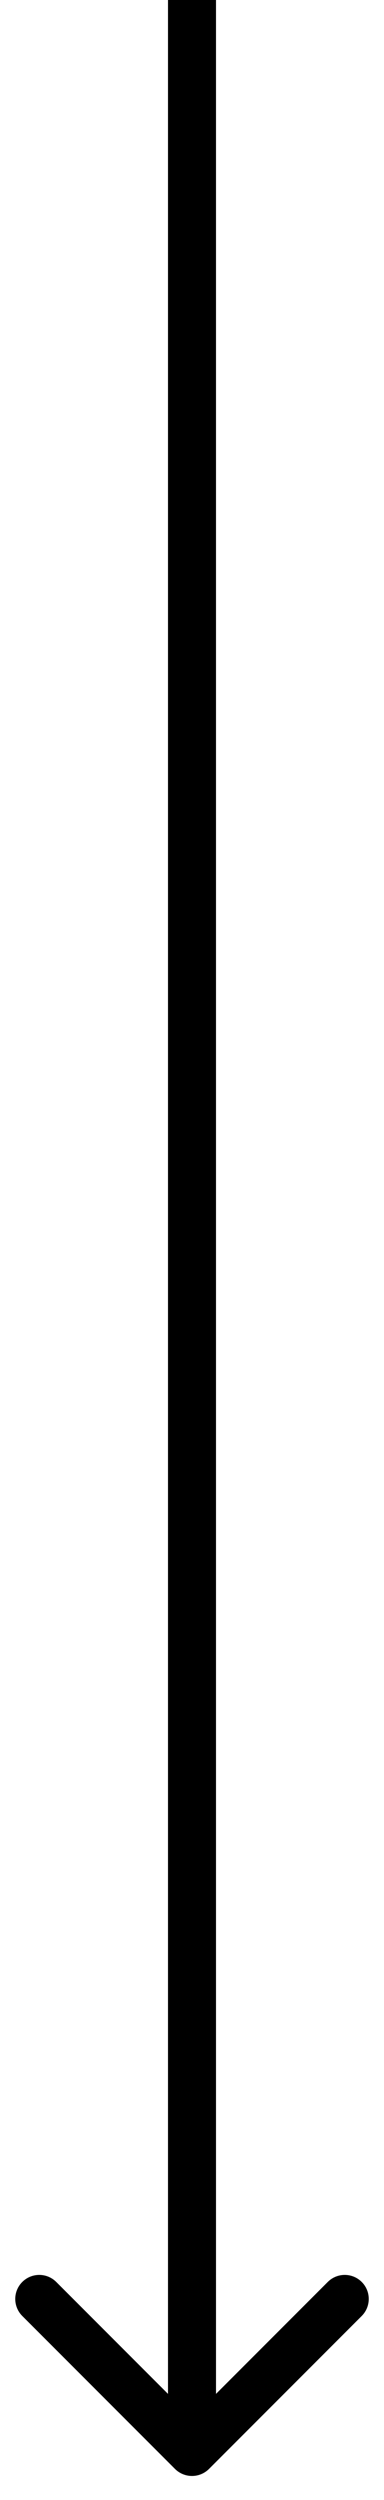 <svg width="8" height="52" viewBox="0 0 8 52" fill="none" xmlns="http://www.w3.org/2000/svg">
<path d="M3.646 51.354C3.842 51.549 4.158 51.549 4.354 51.354L7.536 48.172C7.731 47.976 7.731 47.66 7.536 47.465C7.34 47.269 7.024 47.269 6.828 47.465L4 50.293L1.172 47.465C0.976 47.269 0.66 47.269 0.464 47.465C0.269 47.66 0.269 47.976 0.464 48.172L3.646 51.354ZM3.5 0L3.5 51H4.5L4.5 0L3.5 0Z" fill="black"/>
</svg>
